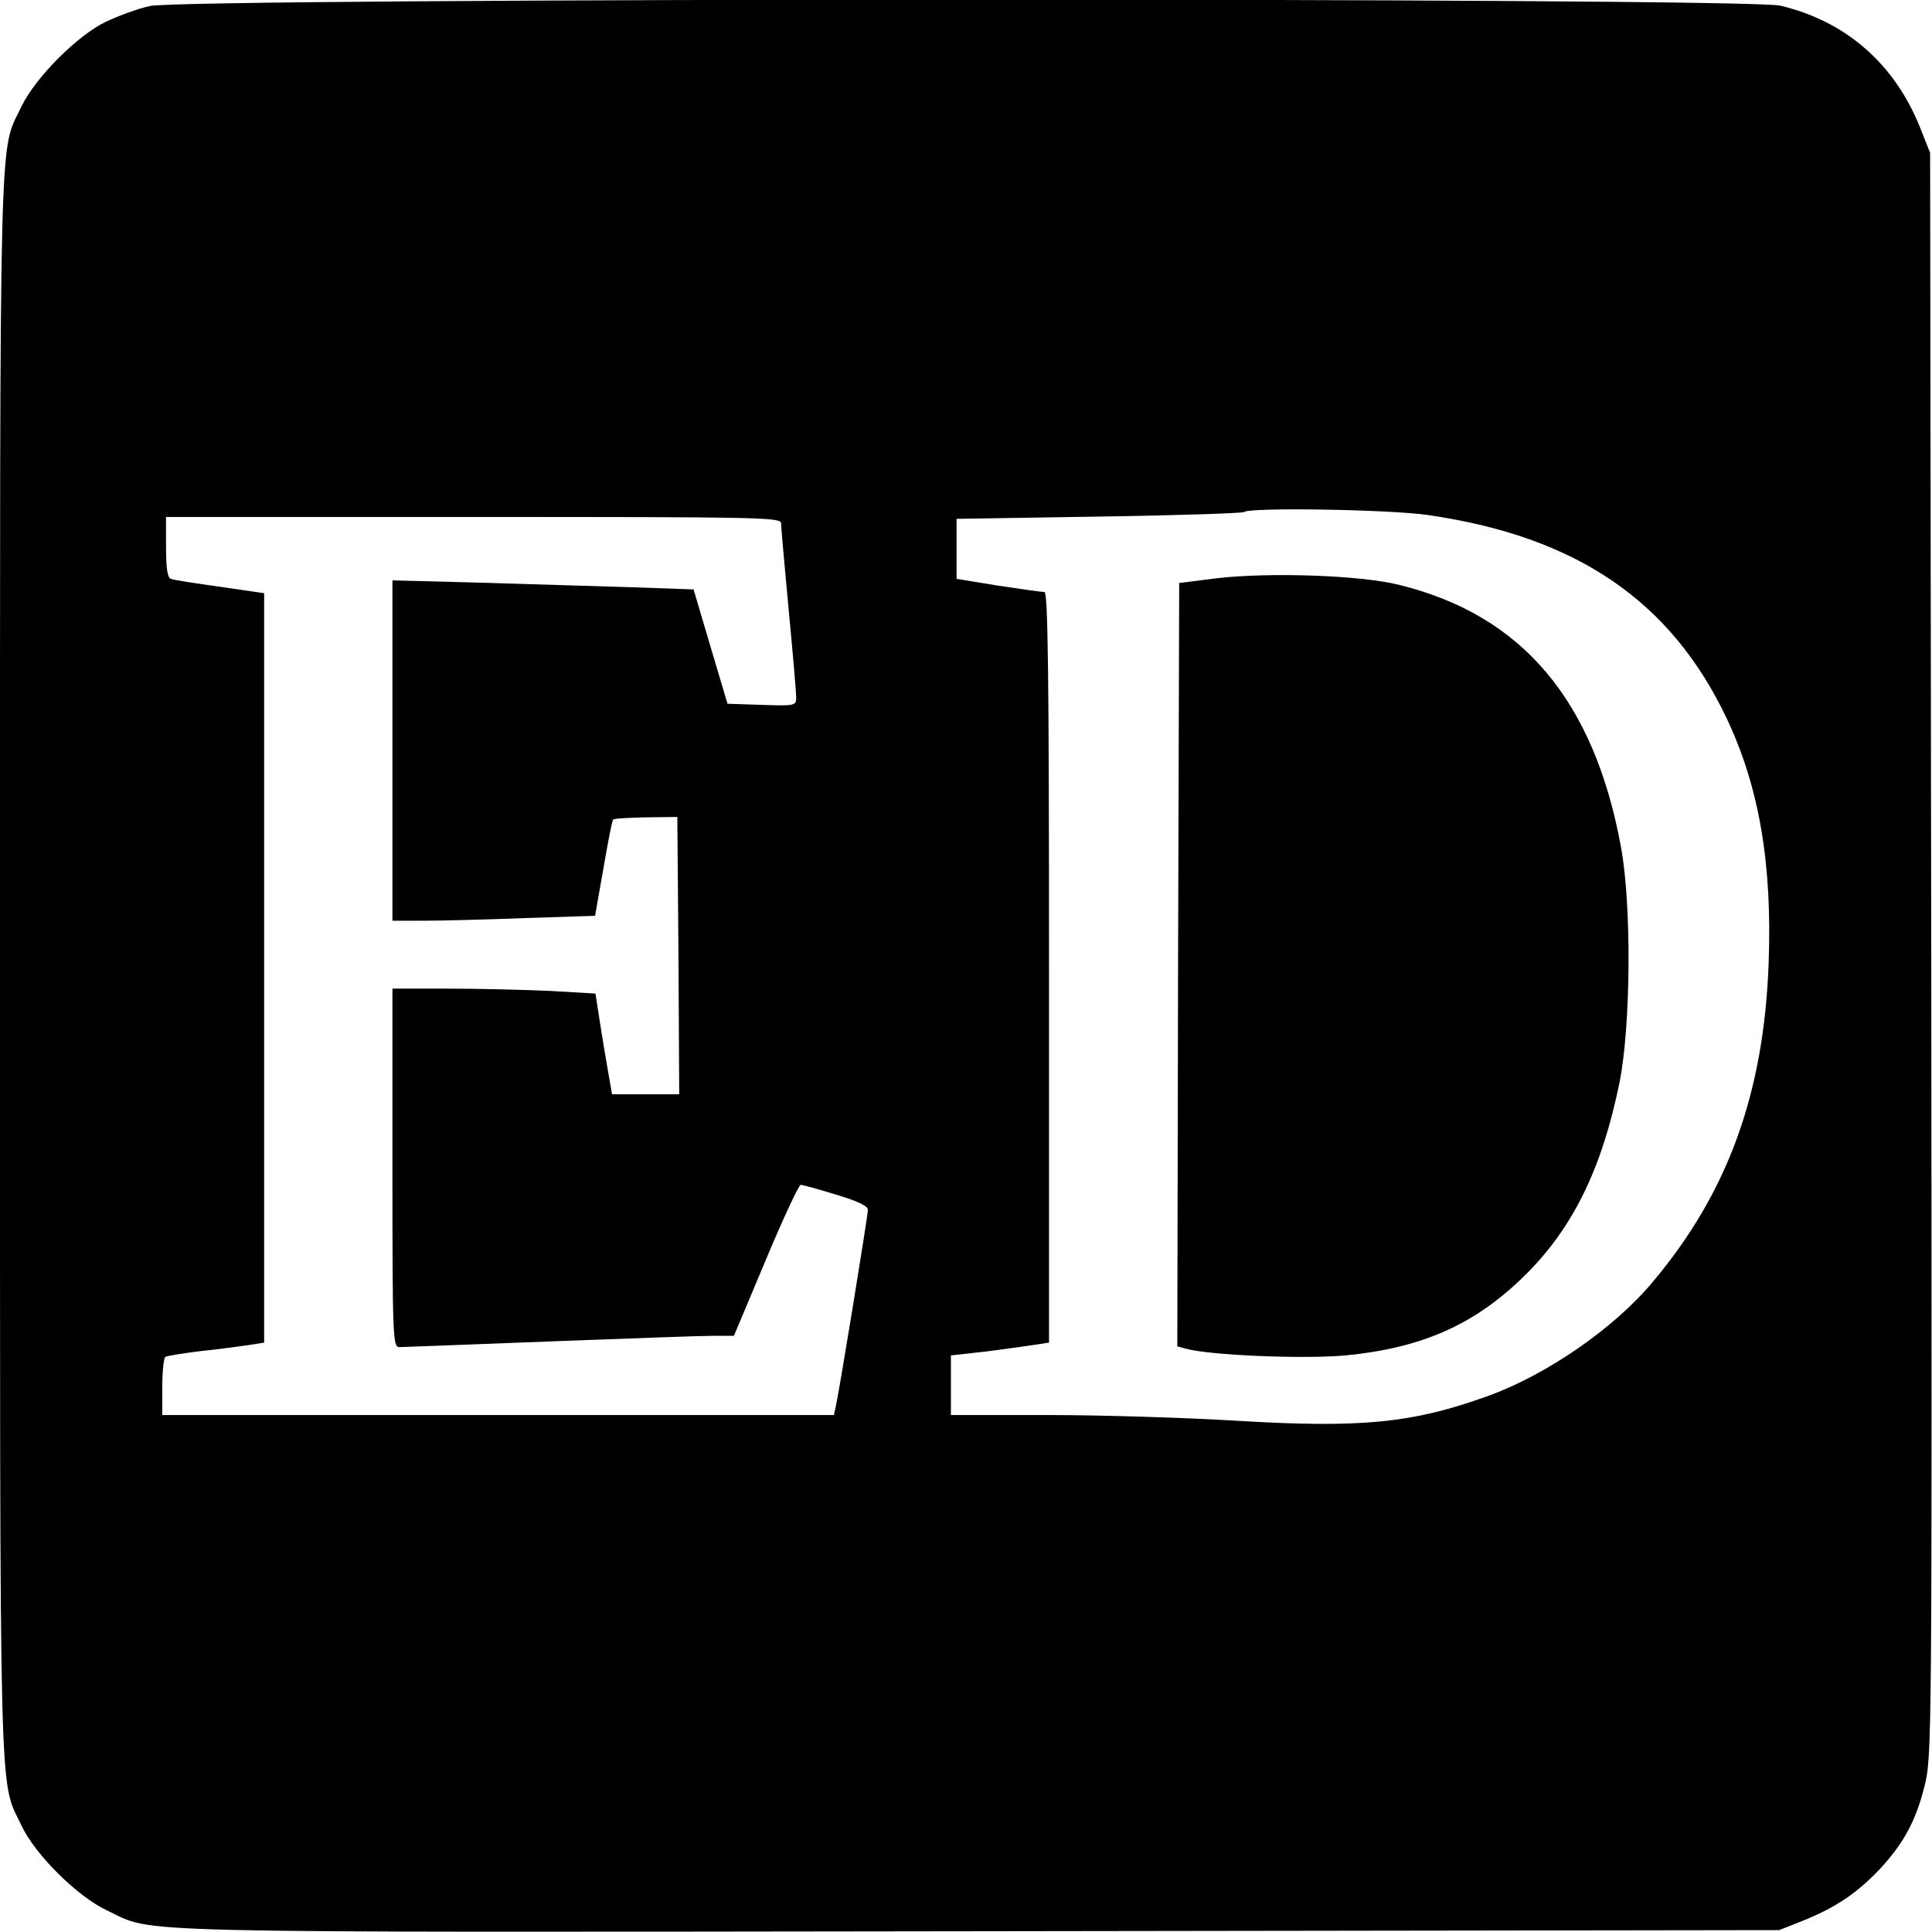 <?xml version="1.0" standalone="no"?>
<!DOCTYPE svg PUBLIC "-//W3C//DTD SVG 20010904//EN"
 "http://www.w3.org/TR/2001/REC-SVG-20010904/DTD/svg10.dtd">
<svg version="1.0" xmlns="http://www.w3.org/2000/svg"
 width="512pt" height="512pt" viewBox="0 0 512 512"
 preserveAspectRatio="xMidYMid meet">
<g transform="translate(0,512) scale(0.1,-0.1)"
fill="#000000" stroke="none">
<path d="M397 5104 c-32 -7 -83 -26 -115 -41 -75 -35 -188 -148 -225 -225 -60
-126 -57 11 -57 -2278 0 -2286 -3 -2151 57 -2278 36 -77 149 -189 227 -225
129 -61 -11 -58 2308 -55 l2123 3 68 27 c83 34 138 71 198 134 64 69 96 128
119 220 20 78 20 108 18 2204 l-3 2125 -27 68 c-68 169 -197 281 -370 322 -92
22 -4231 21 -4321 -1z m3388 -1349 c393 -57 643 -227 791 -539 86 -182 121
-385 111 -651 -13 -343 -108 -605 -306 -841 -102 -123 -281 -247 -439 -304
-200 -72 -335 -85 -667 -65 -132 8 -356 15 -497 15 l-258 0 0 79 0 79 98 11
c53 7 112 15 130 18 l32 5 0 994 c0 788 -3 994 -12 995 -7 0 -62 8 -123 17
l-110 18 0 79 0 80 377 6 c208 3 381 9 385 12 12 13 387 7 488 -8z m-1715 -22
c0 -10 9 -112 20 -228 11 -115 20 -220 20 -233 0 -22 -2 -23 -91 -20 l-91 3
-45 151 -45 152 -172 6 c-94 3 -273 8 -398 12 l-228 6 0 -451 0 -451 83 0 c45
0 166 3 268 7 l186 6 22 125 c12 69 23 128 26 130 2 3 42 5 87 6 l83 1 3 -367
2 -368 -89 0 -89 0 -11 63 c-6 34 -16 94 -22 133 l-11 71 -121 7 c-66 3 -187
6 -269 6 l-148 0 0 -475 c0 -446 1 -475 18 -475 9 0 188 7 397 15 209 8 405
15 435 15 l55 0 84 200 c46 110 88 200 93 200 6 0 48 -12 94 -26 57 -17 84
-30 84 -40 0 -16 -76 -482 -85 -521 l-5 -23 -890 0 -890 0 0 74 c0 41 4 77 8
80 5 3 49 10 98 16 49 5 106 13 127 16 l37 6 0 993 0 993 -117 17 c-65 9 -124
18 -130 21 -9 2 -13 28 -13 84 l0 80 815 0 c769 0 815 -1 815 -17z"/>
<path d="M3220 3587 l-95 -12 -3 -1011 -2 -1012 22 -6 c64 -18 313 -28 424
-18 204 20 343 82 475 212 128 126 205 285 251 512 30 151 32 469 4 622 -71
390 -262 616 -588 696 -103 26 -350 34 -488 17z"/>
</g>
</svg>
